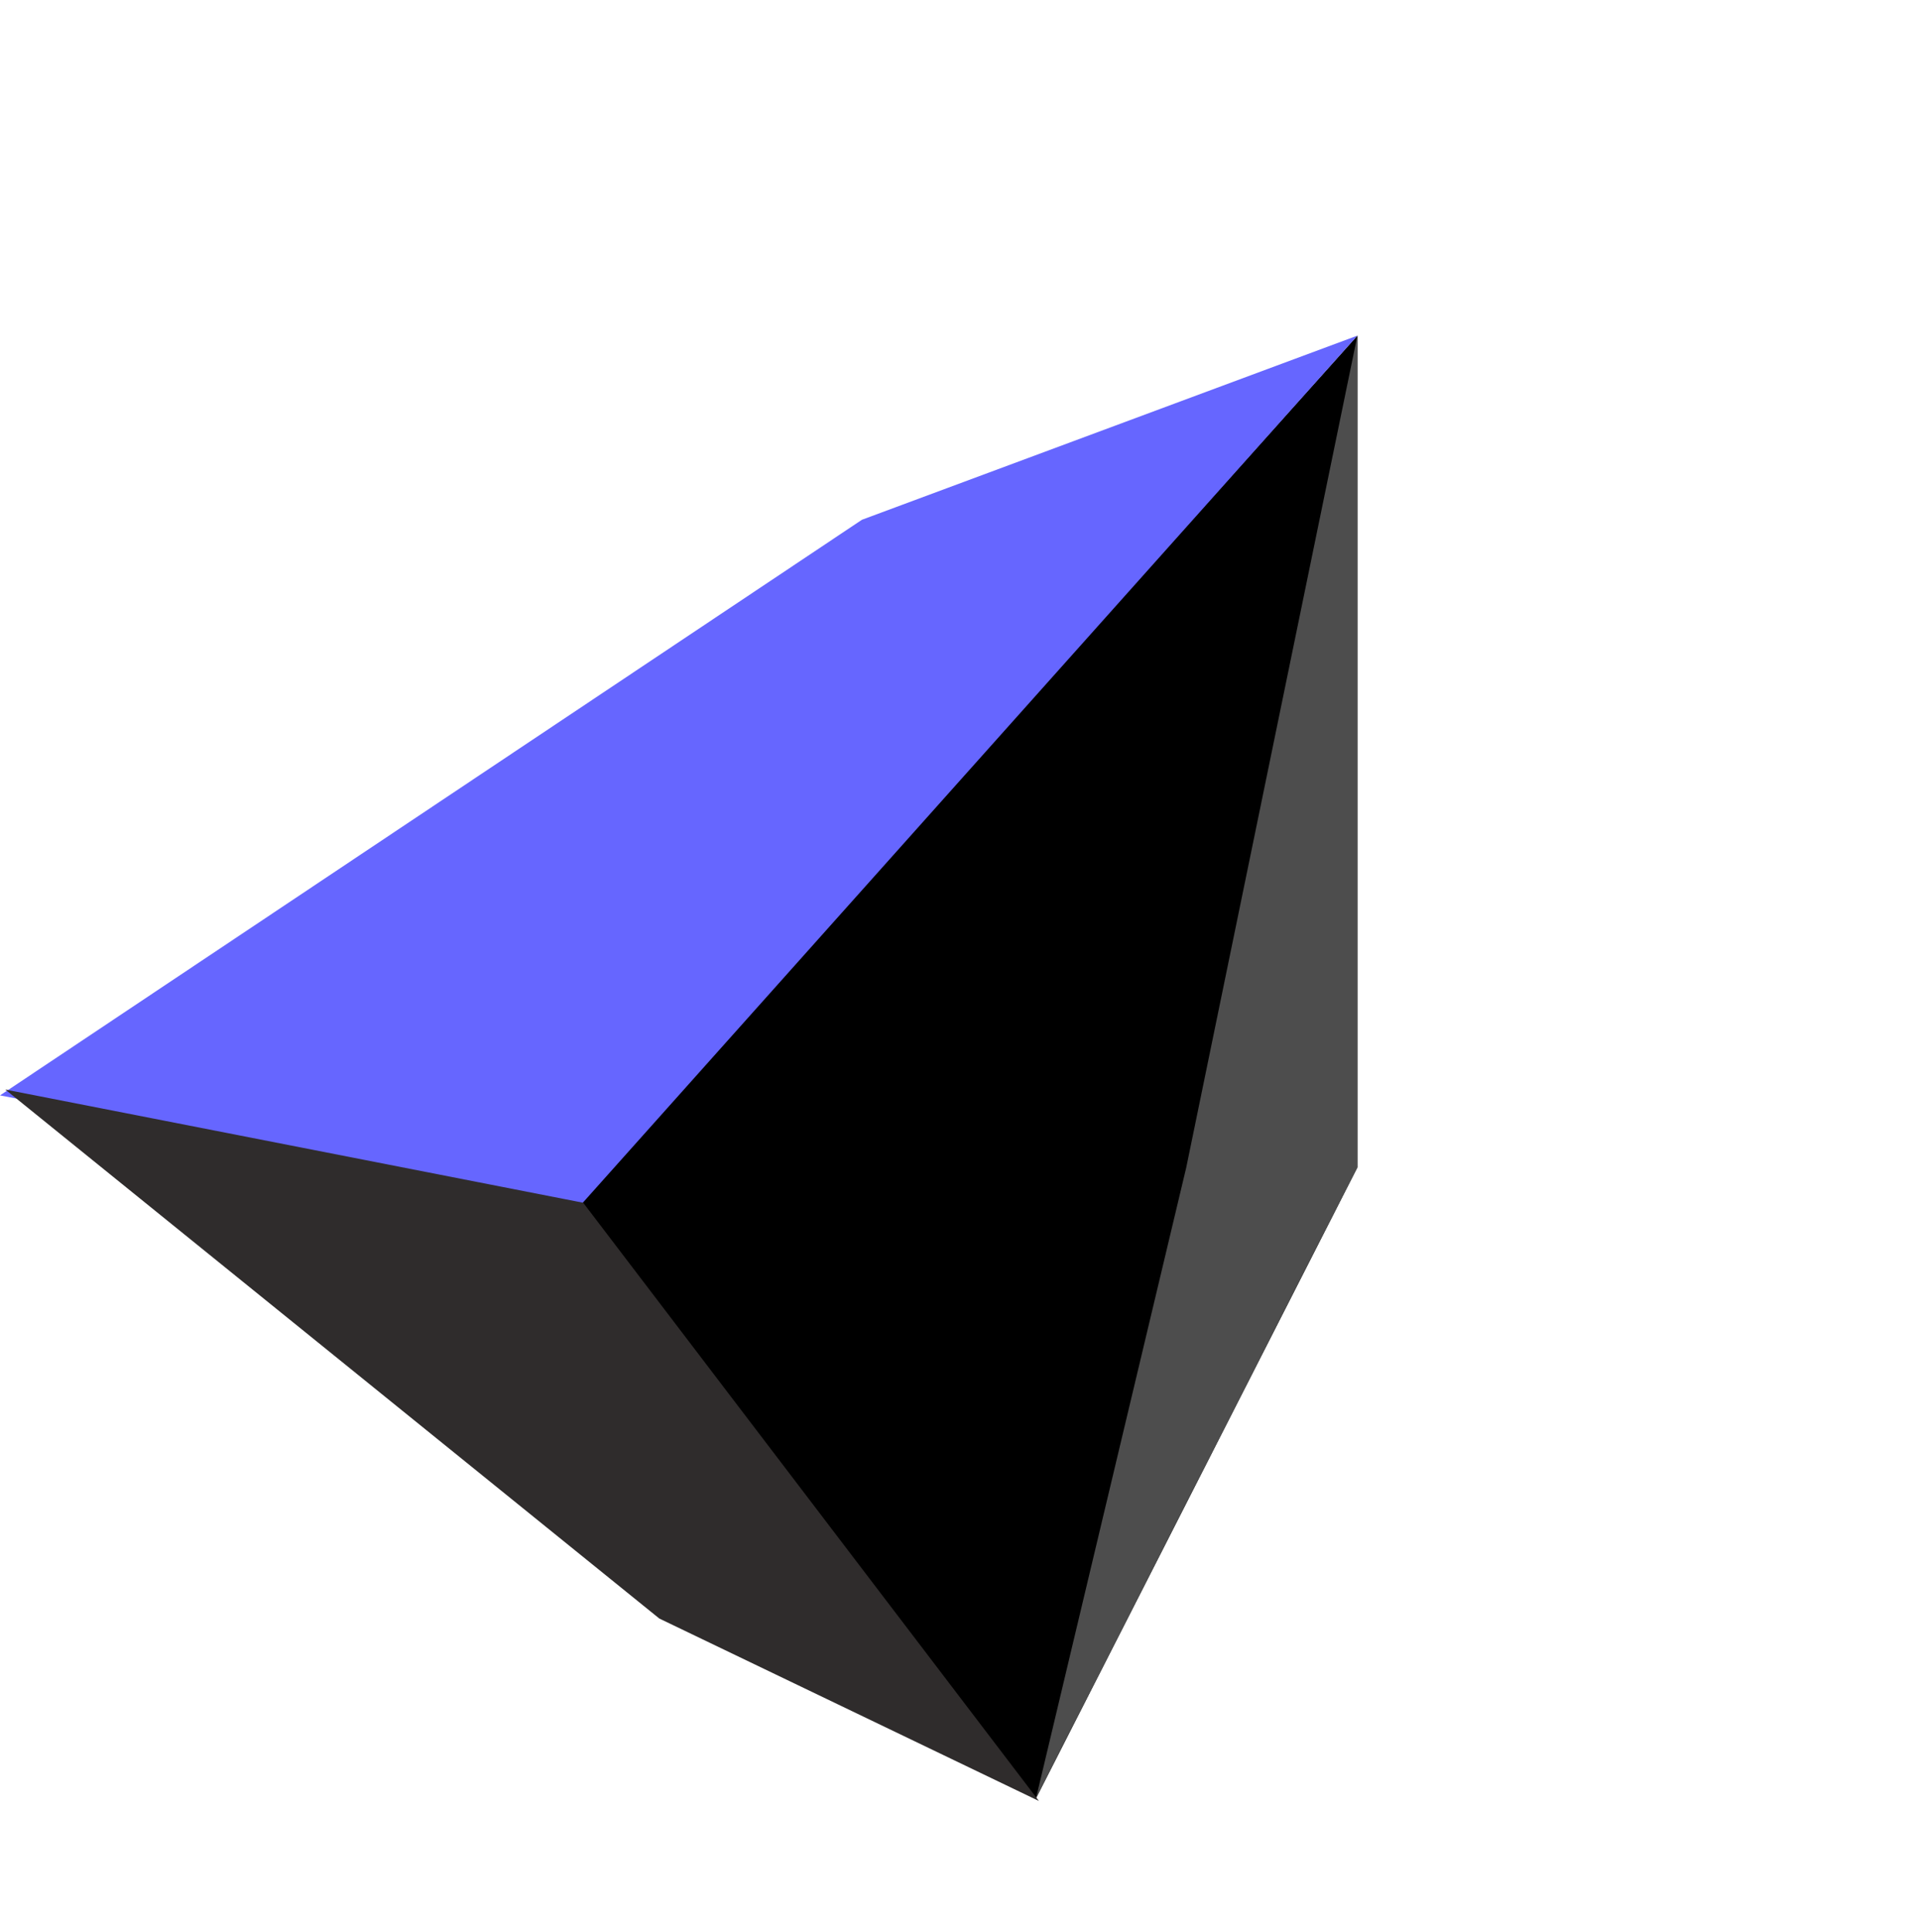 <svg width="157" height="158" viewBox="0 0 157 158" fill="none" xmlns="http://www.w3.org/2000/svg">
<path d="M84.713 147.075L47.368 98.365L110.994 27.449L110.994 95.476L84.713 147.075Z" fill="black"/>
<path d="M84.713 147.075L97.002 95.476L110.994 27.449L110.994 95.476L84.713 147.075Z" fill="#4D4D4D"/>
<path d="M47.367 98.686L0.001 89.585L70.481 42.508L110.993 27.449L47.367 98.686Z" fill="#6666FF"/>
<path d="M84.952 147.289L53.913 132.369L0.432 89.107L47.69 98.365L84.952 147.289Z" fill="#2F2C2C"/>
</svg>

